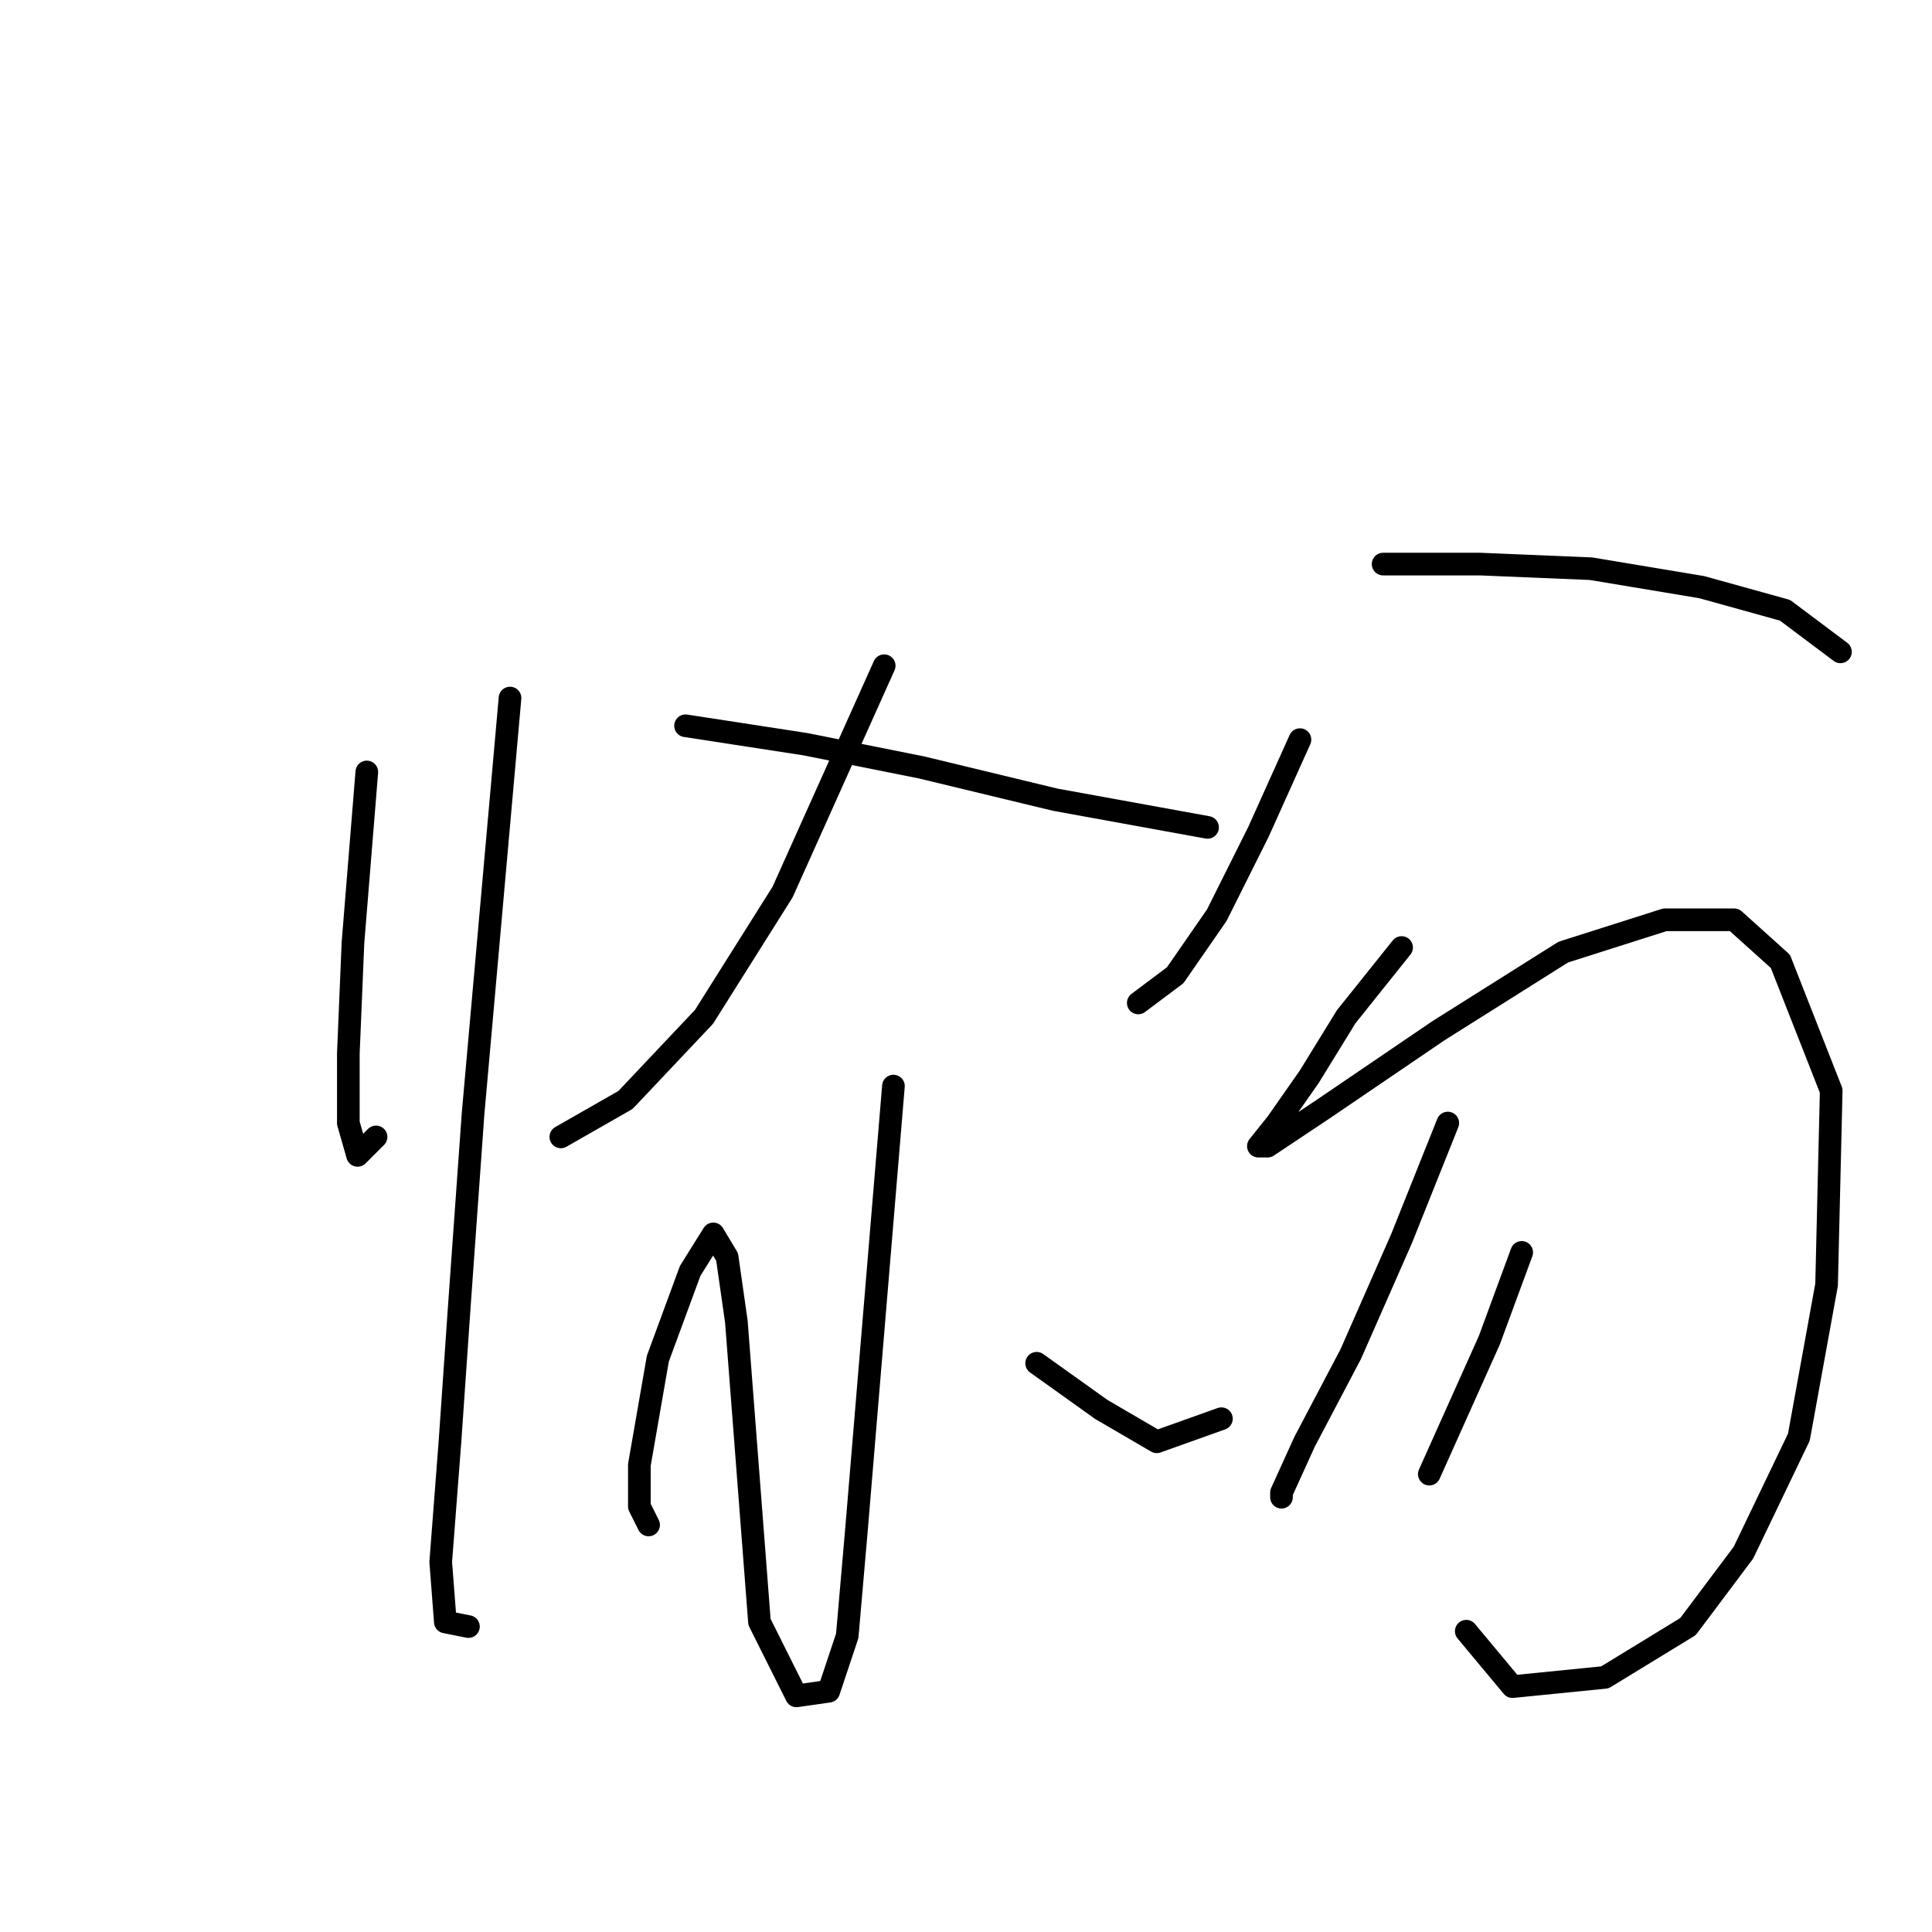 <?xml version="1.0" standalone="no"?>
    <svg width="256" height="256" xmlns="http://www.w3.org/2000/svg" version="1.1">
    <polyline stroke="black" stroke-width="3" stroke-linecap="round" fill="transparent" stroke-linejoin="round" points="48.604 102.289 46.768 124.937 46.156 139.628 46.156 148.809 47.38 153.094 49.829 150.646 49.829 150.646 " />
        <polyline stroke="black" stroke-width="3" stroke-linecap="round" fill="transparent" stroke-linejoin="round" points="67.58 92.495 62.683 147.585 60.847 173.294 59.622 191.045 58.398 206.96 59.01 214.918 62.071 215.53 62.071 215.53 " />
        <polyline stroke="black" stroke-width="3" stroke-linecap="round" fill="transparent" stroke-linejoin="round" points="117.161 88.21 103.695 118.204 93.289 134.731 82.883 145.749 74.313 150.646 74.313 150.646 " />
        <polyline stroke="black" stroke-width="3" stroke-linecap="round" fill="transparent" stroke-linejoin="round" points="90.84 96.168 106.755 98.616 122.058 101.677 139.809 105.961 153.276 108.41 160.009 109.634 160.009 109.634 " />
        <polyline stroke="black" stroke-width="3" stroke-linecap="round" fill="transparent" stroke-linejoin="round" points="118.385 143.912 115.937 173.294 113.488 202.675 112.264 216.754 109.816 224.099 105.531 224.711 100.634 214.918 97.573 175.13 96.349 166.561 94.513 163.5 91.452 168.397 87.168 180.027 84.719 194.106 84.719 199.615 85.943 202.063 85.943 202.063 " />
        <polyline stroke="black" stroke-width="3" stroke-linecap="round" fill="transparent" stroke-linejoin="round" points="137.361 180.639 145.93 186.76 153.276 191.045 161.845 187.985 161.845 187.985 " />
        <polyline stroke="black" stroke-width="3" stroke-linecap="round" fill="transparent" stroke-linejoin="round" points="172.251 98.004 166.742 110.246 161.233 121.264 155.724 129.222 150.827 132.894 150.827 132.894 " />
        <polyline stroke="black" stroke-width="3" stroke-linecap="round" fill="transparent" stroke-linejoin="round" points="183.269 74.744 196.124 74.744 210.814 75.356 225.505 77.804 236.523 80.865 243.869 86.374 243.869 86.374 " />
        <polyline stroke="black" stroke-width="3" stroke-linecap="round" fill="transparent" stroke-linejoin="round" points="185.718 125.549 178.372 134.731 173.475 142.688 169.191 148.809 166.742 151.87 167.966 151.87 175.312 146.973 190.615 136.567 207.142 126.161 220.608 121.876 229.79 121.876 235.911 127.385 242.644 144.524 242.032 170.233 238.359 190.433 231.014 205.736 223.669 215.53 212.651 222.263 200.408 223.487 194.287 216.142 194.287 216.142 " />
        <polyline stroke="black" stroke-width="3" stroke-linecap="round" fill="transparent" stroke-linejoin="round" points="191.839 148.809 185.718 164.112 178.984 179.415 172.863 191.045 169.803 197.778 169.803 198.39 169.803 198.39 " />
        <polyline stroke="black" stroke-width="3" stroke-linecap="round" fill="transparent" stroke-linejoin="round" points="201.633 165.948 197.348 177.579 189.39 195.33 189.39 195.33 " />
        </svg>